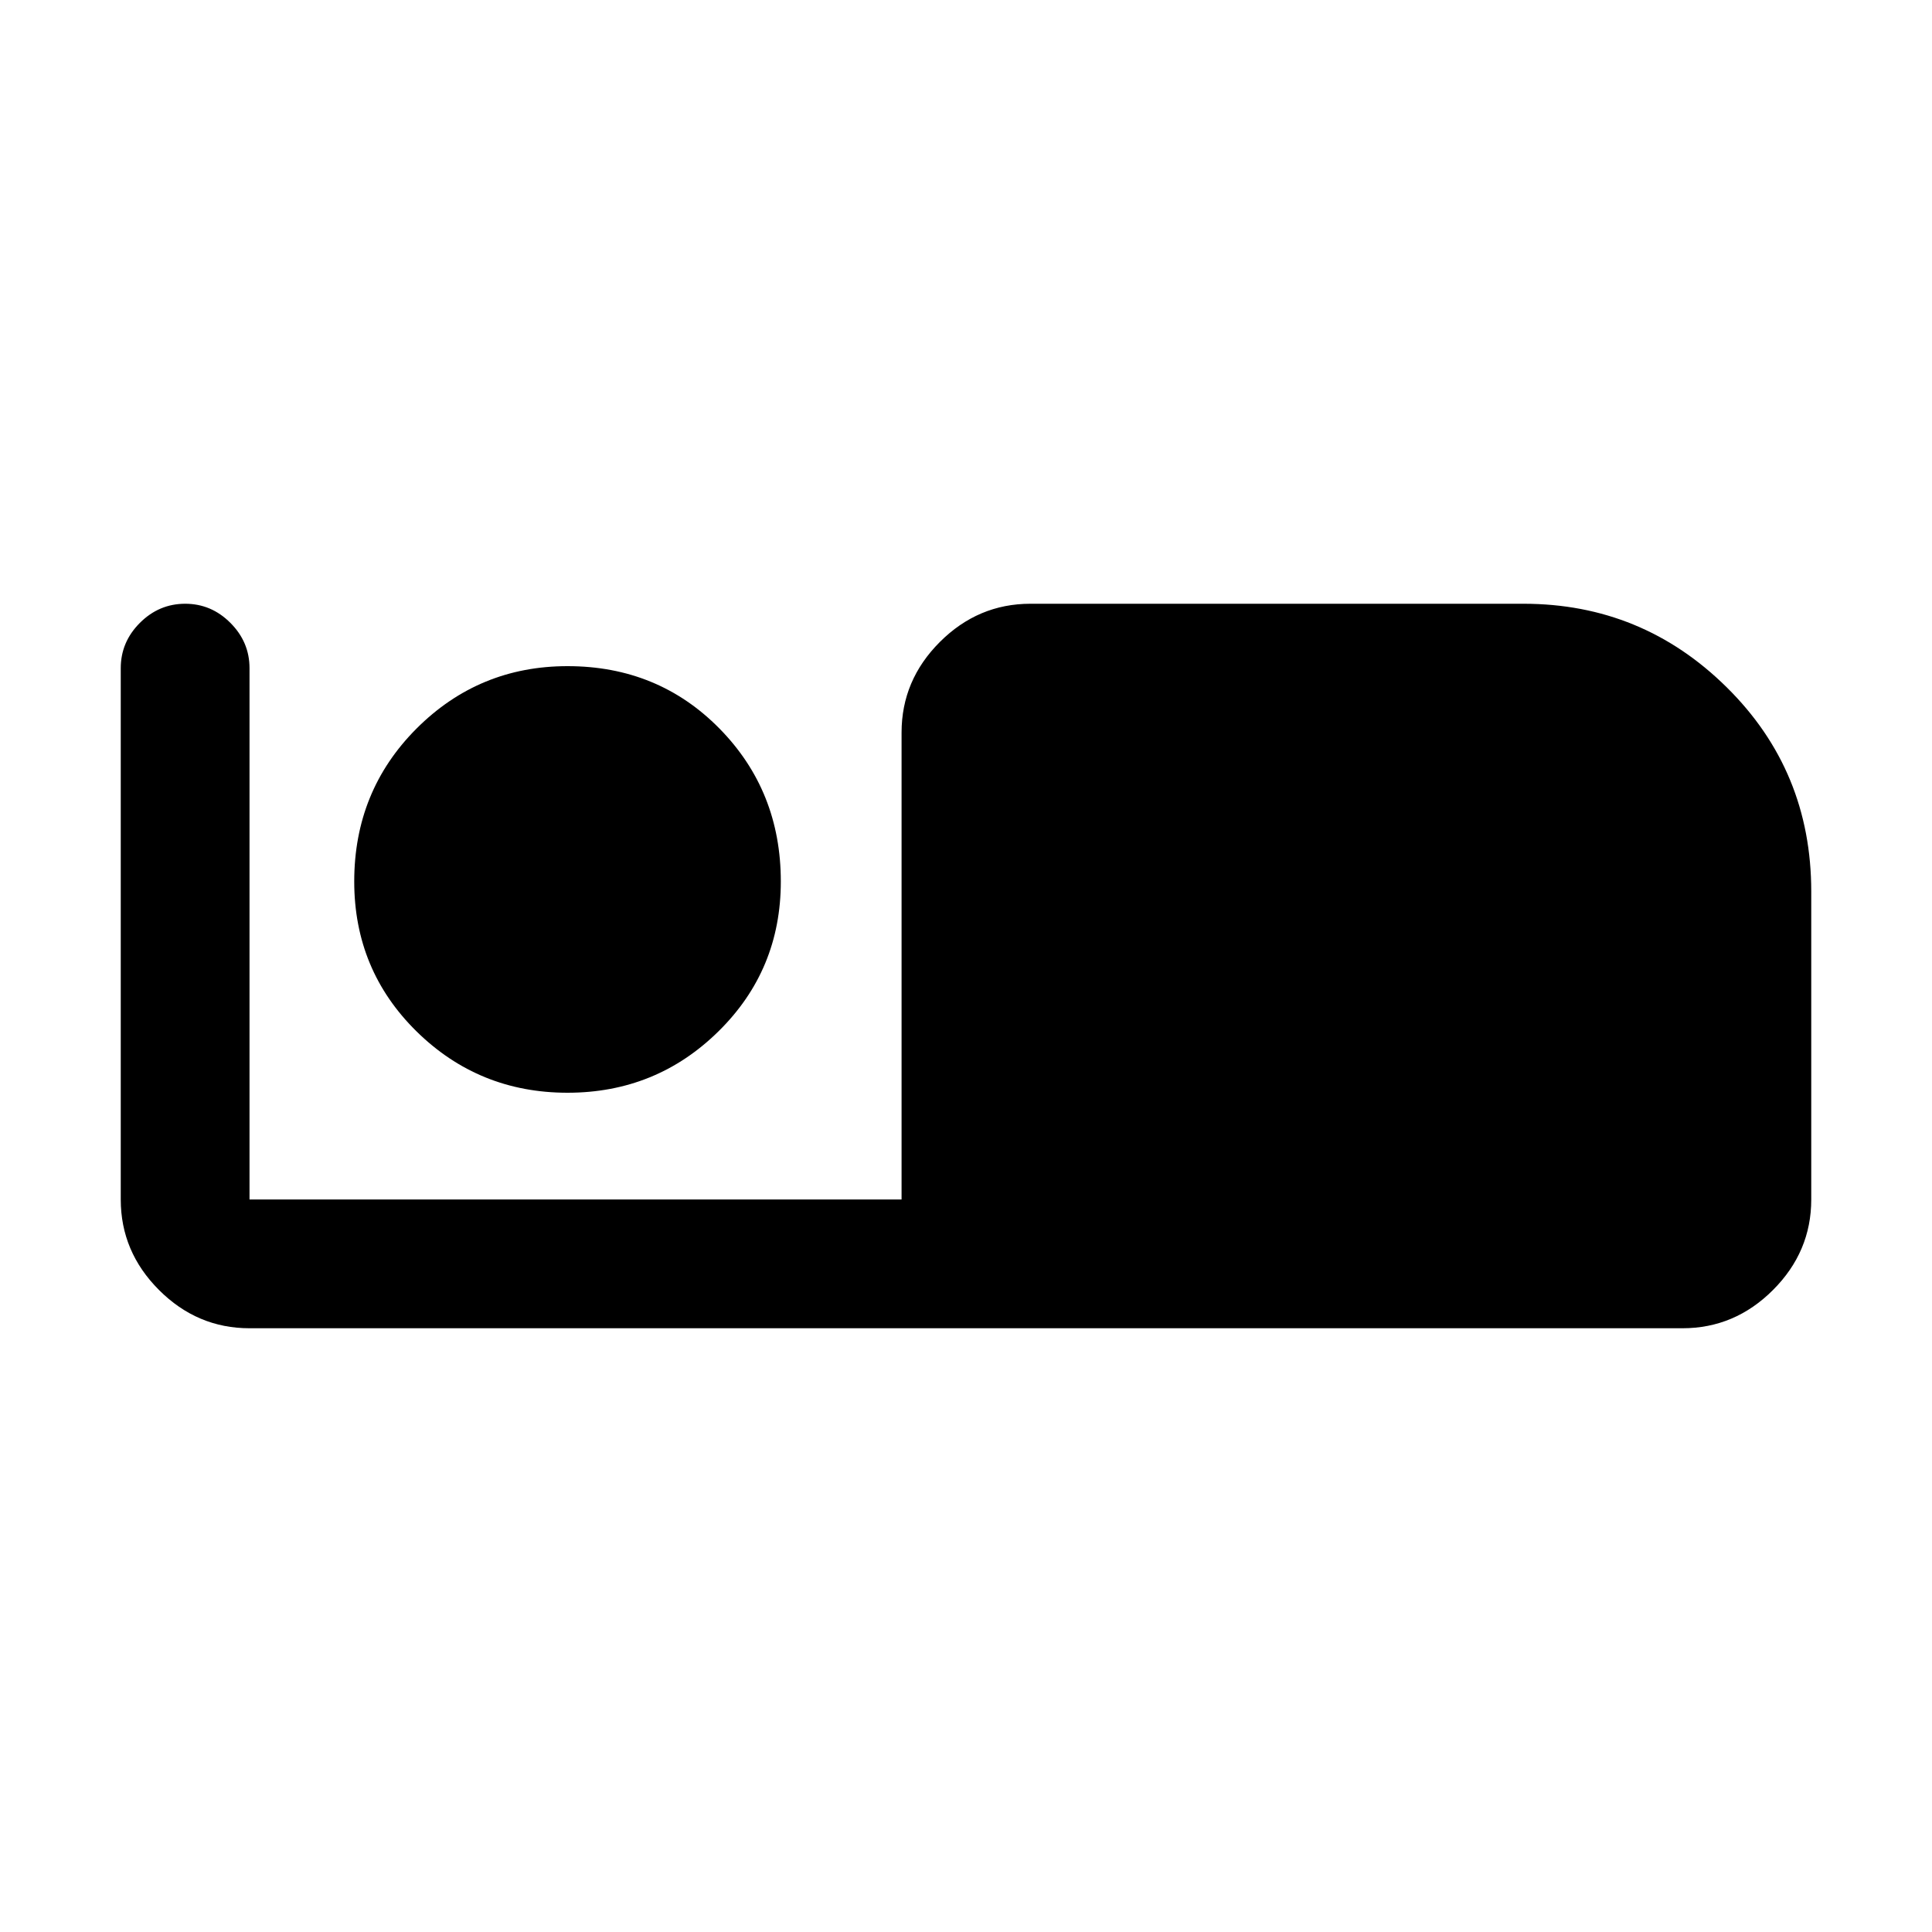 <svg xmlns="http://www.w3.org/2000/svg" height="20" width="20"><path d="M2.583 13.75Q2.042 13.75 1.646 13.354Q1.25 12.958 1.25 12.417V6.917Q1.25 6.646 1.448 6.448Q1.646 6.25 1.917 6.25Q2.188 6.25 2.385 6.448Q2.583 6.646 2.583 6.917V12.417H9.333V7.583Q9.333 7.042 9.729 6.646Q10.125 6.25 10.667 6.25H15.771Q17 6.25 17.875 7.115Q18.75 7.979 18.75 9.229V12.417Q18.75 12.958 18.354 13.354Q17.958 13.75 17.417 13.75ZM5.875 11.312Q4.958 11.312 4.312 10.677Q3.667 10.042 3.667 9.125Q3.667 8.188 4.312 7.542Q4.958 6.896 5.875 6.896Q6.812 6.896 7.448 7.542Q8.083 8.188 8.083 9.125Q8.083 10.042 7.437 10.677Q6.792 11.312 5.875 11.312Z"/></svg>